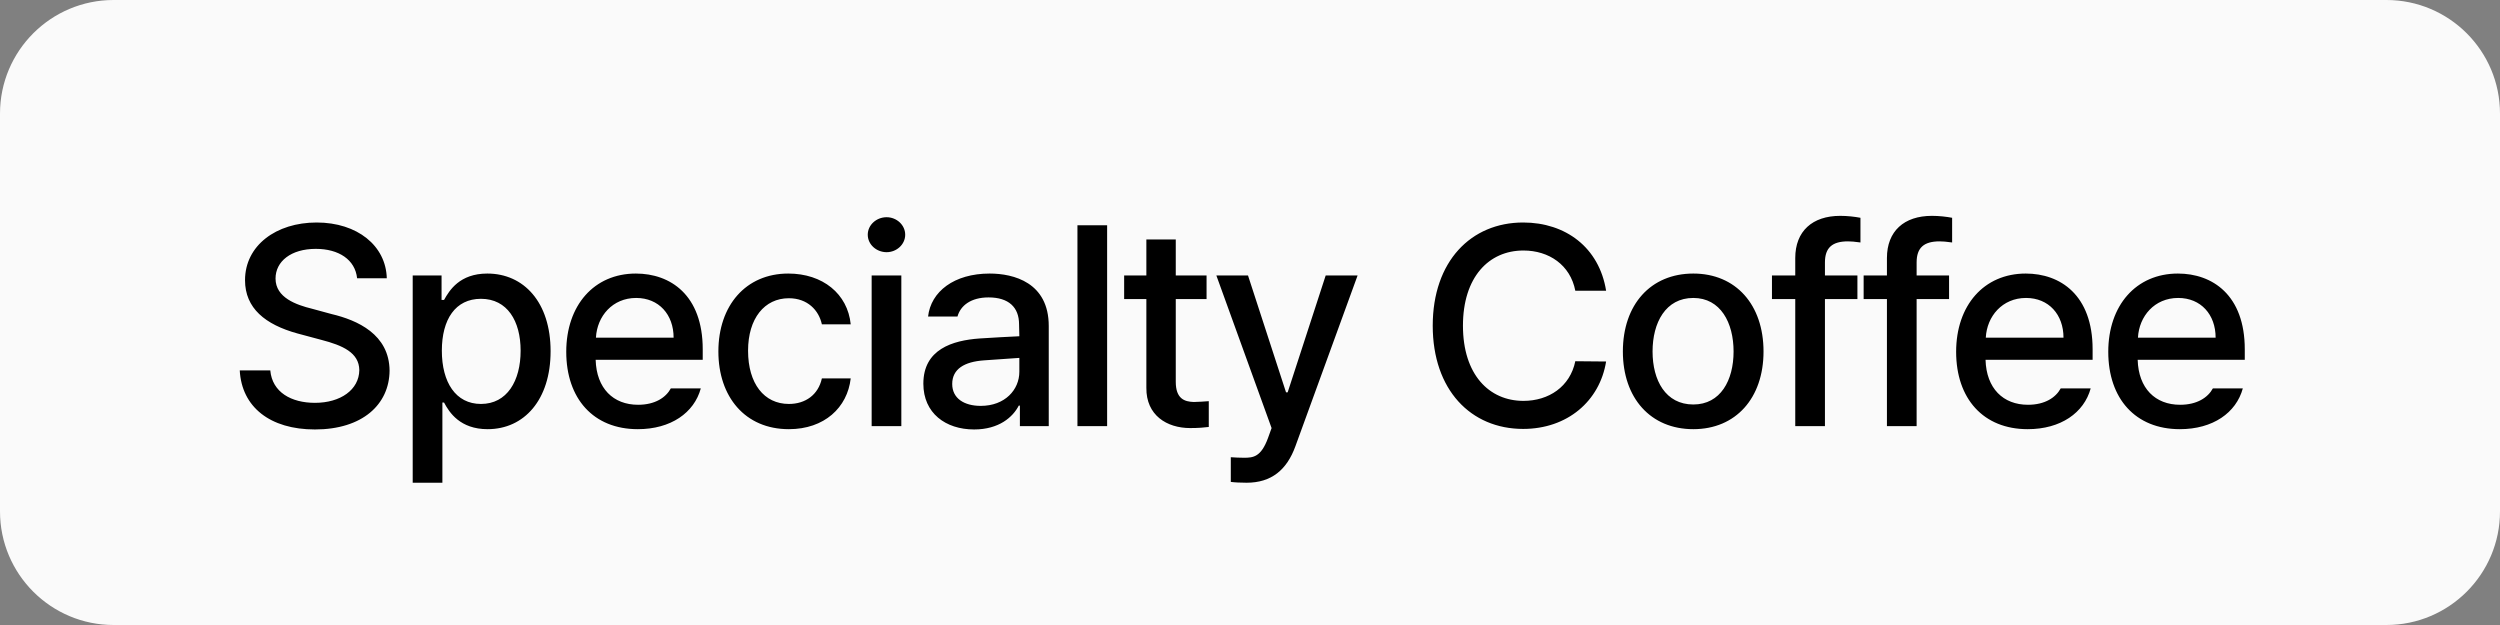 <svg viewBox="0 0 88 22" preserveAspectRatio="none" fill="none" xmlns="http://www.w3.org/2000/svg">
<rect x="0" y="0" width="88" height="22" fill="#808080" stroke="none"/>
<path d="M0 4C0 1.791 1.791 0 4 0H84C86.209 0 88 1.791 88 4V18C88 20.209 86.209 22 84 22H4C1.791 22 0 20.209 0 18V4Z" fill="#FAFAFA"/>
<path d="M12.57 9.795C12.502 9.141 11.926 8.76 11.115 8.76C10.246 8.76 9.699 9.199 9.699 9.805C9.699 10.479 10.432 10.732 10.988 10.869L11.672 11.055C12.58 11.27 13.703 11.768 13.713 13.047C13.703 14.238 12.756 15.117 11.086 15.117C9.504 15.117 8.508 14.326 8.439 13.037H9.514C9.582 13.809 10.256 14.18 11.086 14.18C11.984 14.18 12.639 13.721 12.648 13.027C12.639 12.412 12.062 12.158 11.31 11.963L10.471 11.738C9.338 11.426 8.625 10.85 8.625 9.863C8.625 8.643 9.719 7.832 11.145 7.832C12.58 7.832 13.586 8.652 13.615 9.795H12.57ZM14.527 16.992V9.697H15.543V10.557H15.631C15.816 10.225 16.178 9.629 17.154 9.629C18.434 9.629 19.381 10.635 19.381 12.363C19.381 14.072 18.453 15.107 17.164 15.107C16.197 15.107 15.816 14.521 15.631 14.17H15.572V16.992H14.527ZM15.553 12.344C15.553 13.457 16.041 14.219 16.93 14.219C17.848 14.219 18.326 13.408 18.326 12.344C18.326 11.299 17.857 10.518 16.93 10.518C16.031 10.518 15.553 11.24 15.553 12.344ZM22.451 15.107C20.889 15.107 19.932 14.033 19.932 12.383C19.932 10.752 20.908 9.629 22.383 9.629C23.594 9.629 24.736 10.381 24.736 12.295V12.666H20.967C20.996 13.672 21.587 14.248 22.461 14.248C23.057 14.248 23.438 13.994 23.613 13.672H24.668C24.434 14.531 23.613 15.107 22.451 15.107ZM20.977 11.885H23.711C23.711 11.074 23.193 10.488 22.393 10.488C21.558 10.488 21.016 11.133 20.977 11.885ZM27.768 15.107C26.225 15.107 25.287 13.965 25.287 12.373C25.287 10.752 26.254 9.629 27.748 9.629C28.959 9.629 29.838 10.342 29.945 11.416H28.93C28.822 10.918 28.422 10.498 27.768 10.498C26.908 10.498 26.332 11.211 26.332 12.344C26.332 13.506 26.898 14.219 27.768 14.219C28.354 14.219 28.803 13.896 28.93 13.32H29.945C29.828 14.346 29.018 15.107 27.768 15.107ZM30.682 15V9.697H31.727V15H30.682ZM31.209 8.877C30.848 8.877 30.545 8.604 30.545 8.262C30.545 7.92 30.848 7.646 31.209 7.646C31.561 7.646 31.863 7.92 31.863 8.262C31.863 8.604 31.561 8.877 31.209 8.877ZM32.502 13.506C32.502 12.295 33.527 11.982 34.484 11.914C34.836 11.89 35.632 11.846 35.881 11.836L35.871 11.416C35.871 10.82 35.51 10.469 34.797 10.469C34.182 10.469 33.81 10.752 33.703 11.143H32.668C32.766 10.264 33.586 9.629 34.836 9.629C35.676 9.629 36.916 9.941 36.916 11.475V15H35.9V14.277H35.861C35.656 14.678 35.168 15.117 34.289 15.117C33.283 15.117 32.502 14.541 32.502 13.506ZM33.518 13.516C33.518 14.023 33.938 14.287 34.523 14.287C35.373 14.287 35.881 13.721 35.881 13.086V12.598L34.631 12.685C33.947 12.734 33.518 12.988 33.518 13.516ZM38.971 7.93V15H37.926V7.93H38.971ZM42.471 9.697V10.527H41.387V13.438C41.387 14.033 41.69 14.141 42.022 14.15C42.168 14.15 42.402 14.131 42.549 14.121V15.029C42.402 15.049 42.178 15.068 41.895 15.068C41.074 15.068 40.342 14.619 40.352 13.652V10.527H39.57V9.697H40.352V8.428H41.387V9.697H42.471ZM43.881 16.992C43.666 16.992 43.461 16.982 43.324 16.963V16.094C43.441 16.104 43.647 16.113 43.793 16.113C44.115 16.113 44.389 16.084 44.633 15.42L44.76 15.068L42.816 9.697H43.93L45.268 13.809H45.326L46.664 9.697H47.787L45.6 15.703C45.297 16.543 44.75 16.992 43.881 16.992ZM55.451 10.234C55.275 9.326 54.523 8.818 53.625 8.818C52.404 8.818 51.496 9.756 51.496 11.465C51.496 13.184 52.414 14.111 53.625 14.111C54.514 14.111 55.266 13.613 55.451 12.715L56.535 12.725C56.31 14.121 55.168 15.098 53.615 15.098C51.77 15.098 50.432 13.721 50.432 11.465C50.432 9.199 51.779 7.832 53.615 7.832C55.109 7.832 56.291 8.711 56.535 10.234H55.451ZM59.605 15.107C58.102 15.107 57.125 14.014 57.125 12.373C57.125 10.723 58.102 9.629 59.605 9.629C61.1 9.629 62.076 10.723 62.076 12.373C62.076 14.014 61.1 15.107 59.605 15.107ZM59.605 14.238C60.562 14.238 61.022 13.389 61.022 12.373C61.022 11.357 60.562 10.488 59.605 10.488C58.629 10.488 58.17 11.357 58.17 12.373C58.17 13.389 58.629 14.238 59.605 14.238ZM65.381 9.697V10.527H64.238V15H63.193V10.527H62.373V9.697H63.193V9.082C63.193 8.135 63.799 7.598 64.775 7.598C65.029 7.598 65.283 7.627 65.488 7.666V8.535C65.293 8.506 65.147 8.496 65.049 8.496C64.492 8.496 64.238 8.721 64.238 9.238V9.697H65.381ZM68.607 9.697V10.527H67.465V15H66.42V10.527H65.6V9.697H66.42V9.082C66.42 8.135 67.025 7.598 68.002 7.598C68.256 7.598 68.51 7.627 68.715 7.666V8.535C68.519 8.506 68.373 8.496 68.275 8.496C67.719 8.496 67.465 8.721 67.465 9.238V9.697H68.607ZM71.375 15.107C69.812 15.107 68.856 14.033 68.856 12.383C68.856 10.752 69.832 9.629 71.307 9.629C72.518 9.629 73.66 10.381 73.66 12.295V12.666H69.891C69.92 13.672 70.511 14.248 71.385 14.248C71.981 14.248 72.361 13.994 72.537 13.672H73.592C73.357 14.531 72.537 15.107 71.375 15.107ZM69.9 11.885H72.635C72.635 11.074 72.117 10.488 71.316 10.488C70.481 10.488 69.939 11.133 69.9 11.885ZM76.731 15.107C75.168 15.107 74.211 14.033 74.211 12.383C74.211 10.752 75.188 9.629 76.662 9.629C77.873 9.629 79.016 10.381 79.016 12.295V12.666H75.246C75.275 13.672 75.866 14.248 76.74 14.248C77.336 14.248 77.717 13.994 77.893 13.672H78.947C78.713 14.531 77.893 15.107 76.731 15.107ZM75.256 11.885H77.99C77.99 11.074 77.473 10.488 76.672 10.488C75.837 10.488 75.295 11.133 75.256 11.885Z" fill="black"/>
</svg>
